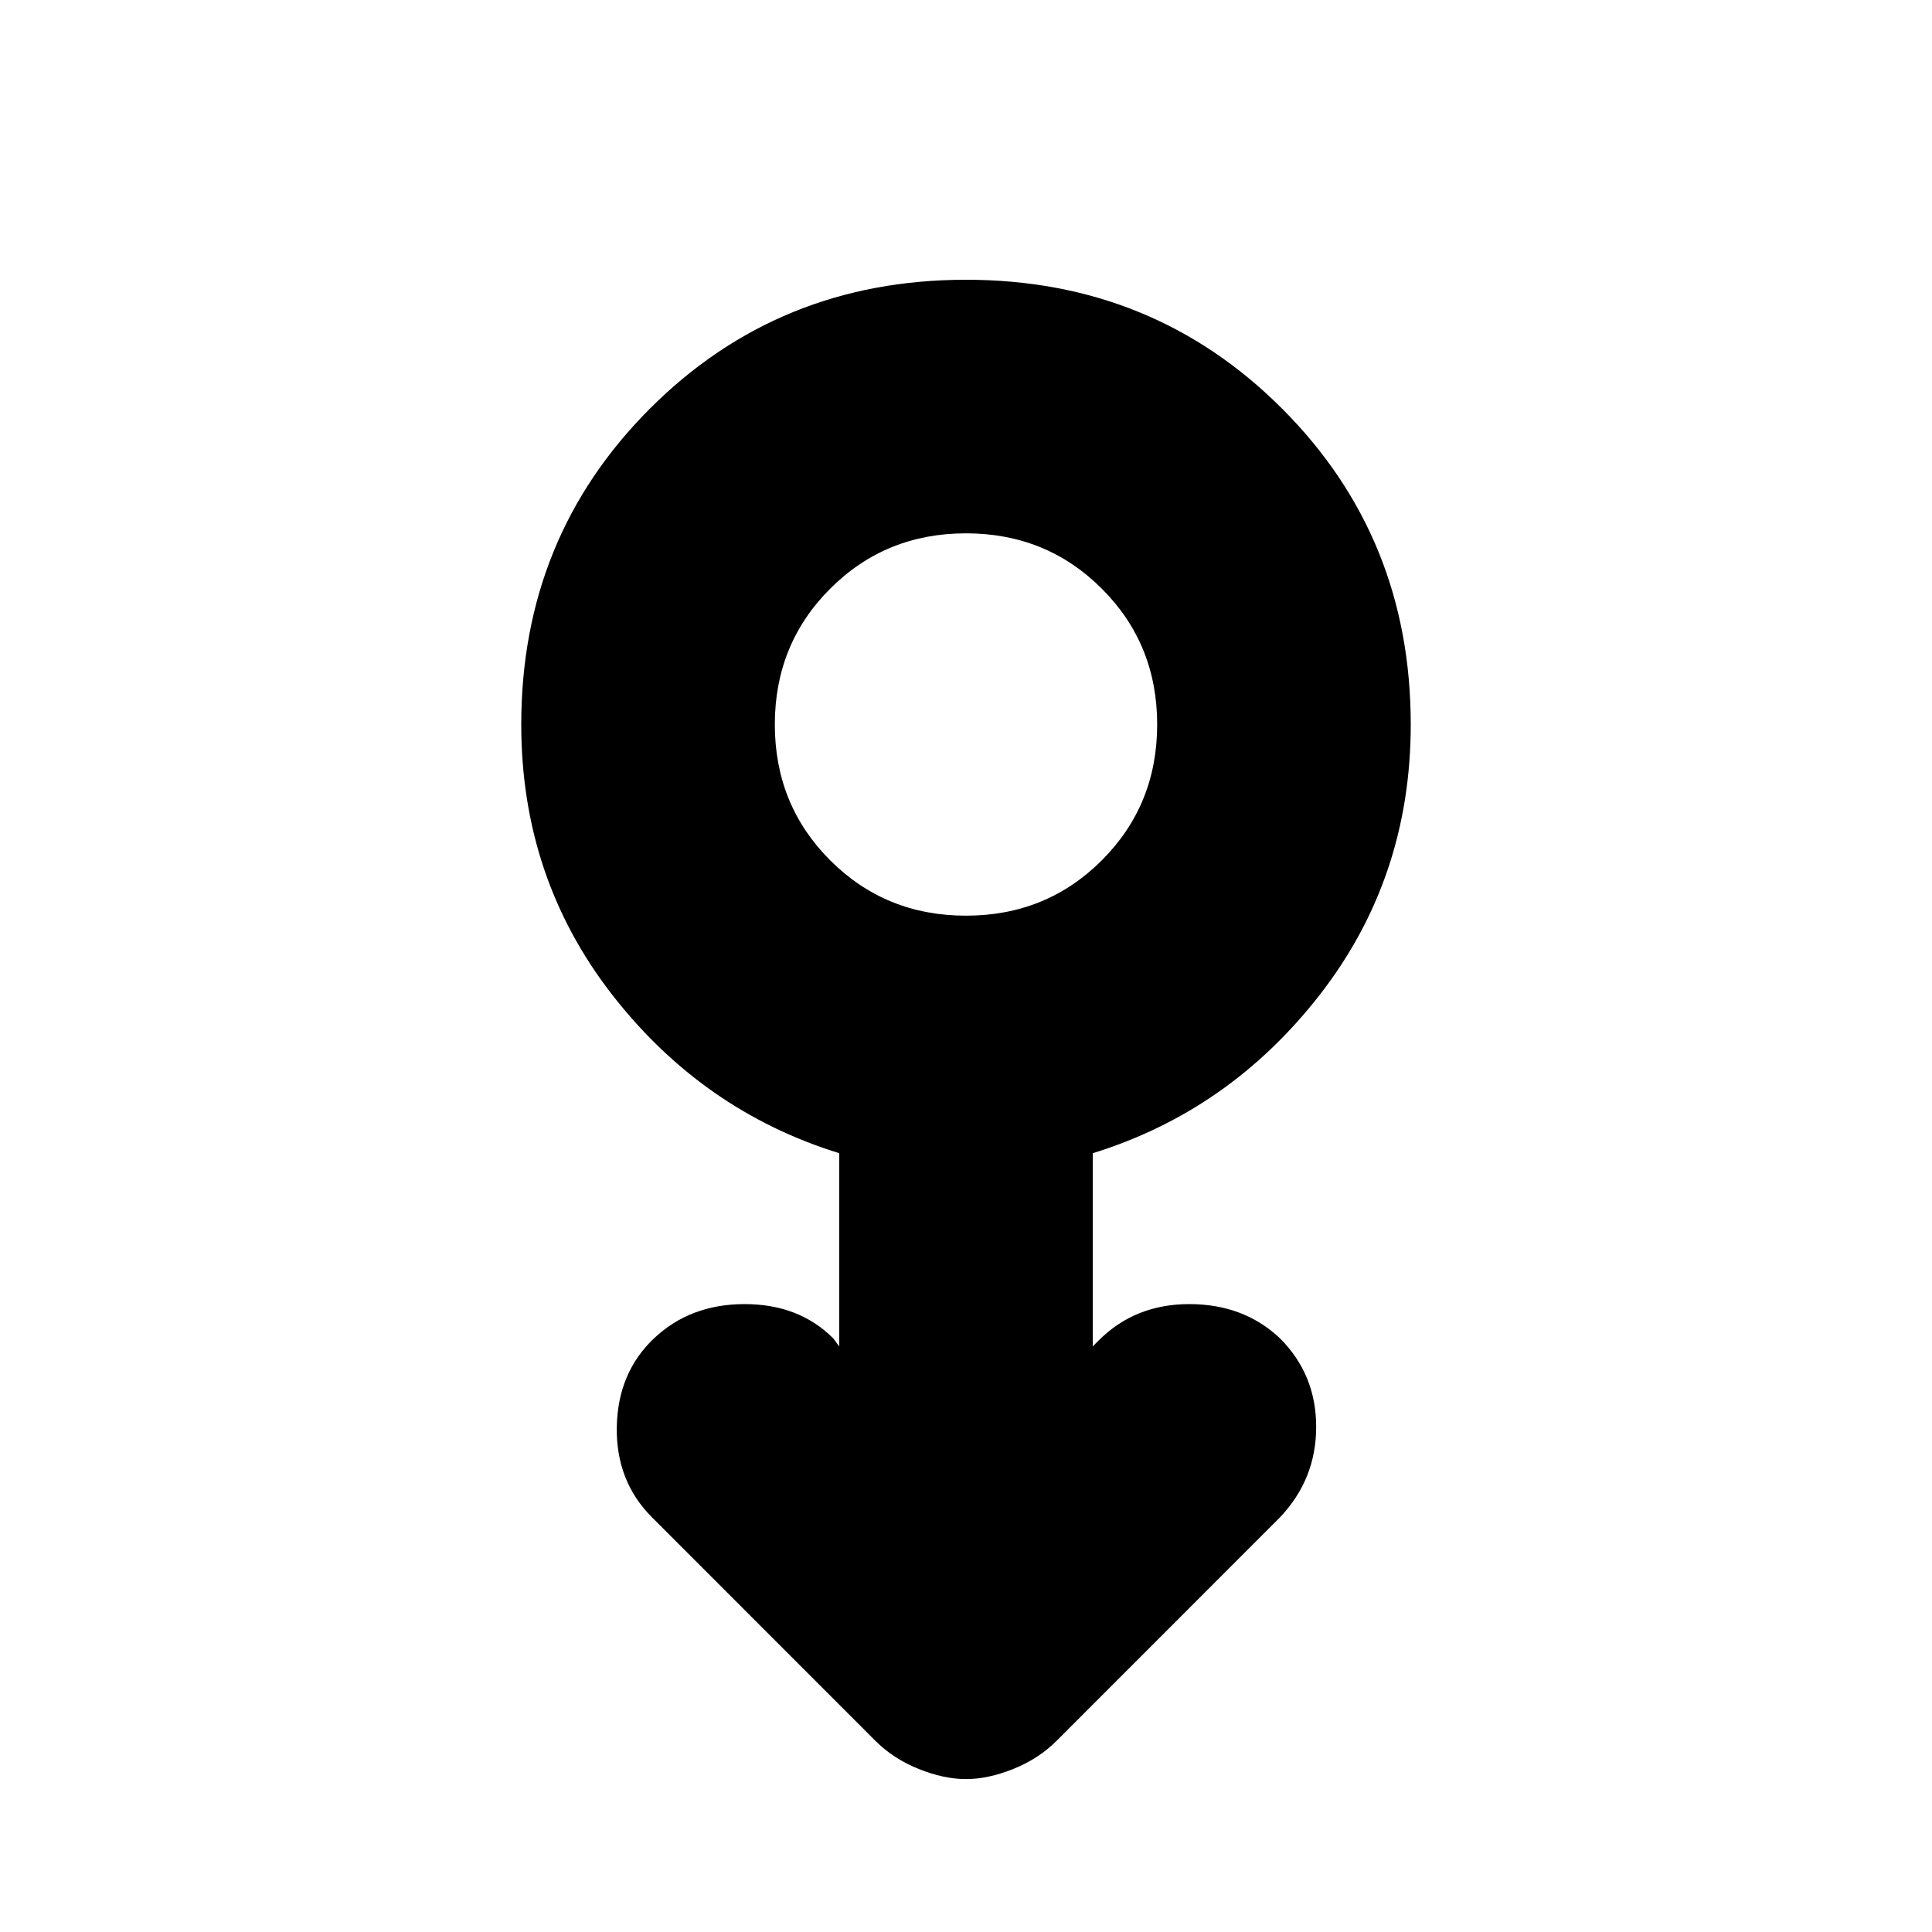 <svg xmlns="http://www.w3.org/2000/svg" height="20" width="20"><path d="M10 18.417q-.229 0-.49-.105-.26-.104-.448-.291L6.75 15.708q-.375-.375-.365-.937.011-.563.386-.917.375-.354.937-.354.563 0 .917.354l.063.084v-2q-1.417-.438-2.355-1.646-.937-1.209-.937-2.792 0-1.938 1.333-3.271T10 2.896q1.938 0 3.271 1.333T14.604 7.5q0 1.583-.937 2.792-.938 1.208-2.355 1.646v2l.063-.063q.375-.375.937-.375.563 0 .938.354.375.375.375.917 0 .541-.375.937l-2.312 2.313q-.188.187-.448.291-.261.105-.49.105Zm0-8.938q.833 0 1.406-.573t.573-1.406q0-.833-.573-1.406T10 5.521q-.833 0-1.406.573T8.021 7.5q0 .833.573 1.406T10 9.479ZM10 7.5Z"/></svg>